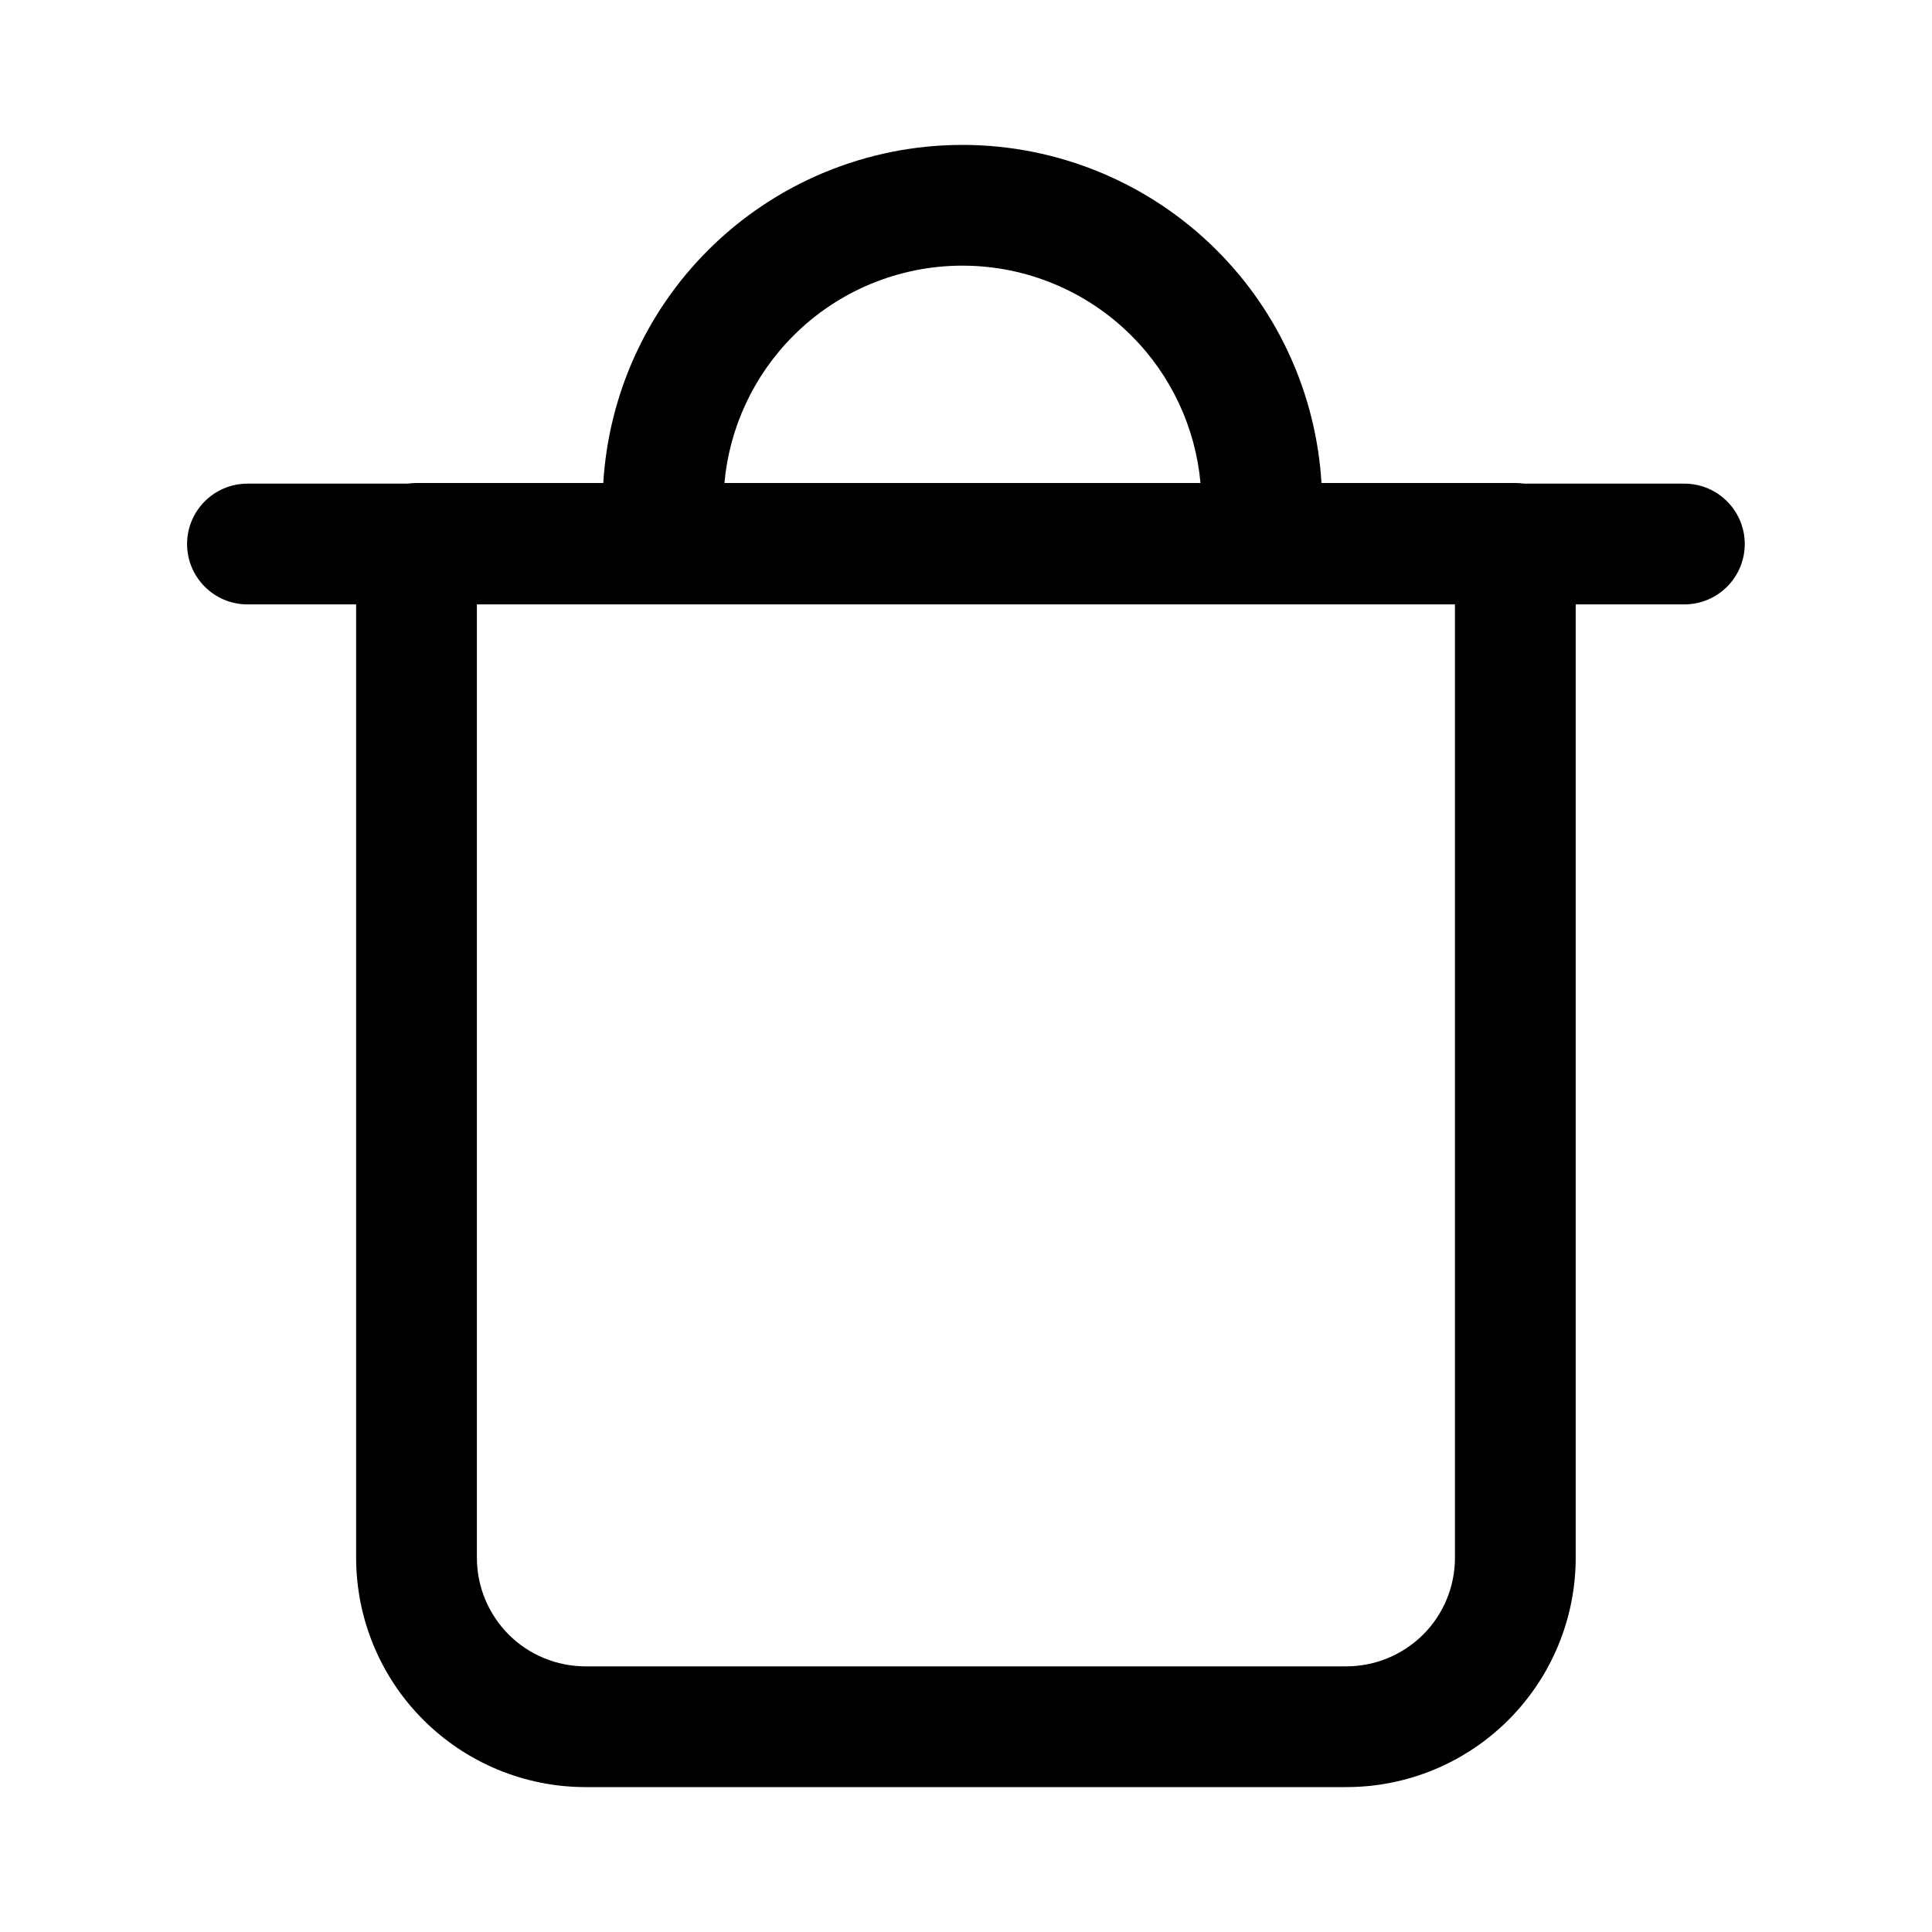 <svg ref="svg" xmlns="http://www.w3.org/2000/svg" viewBox="0 0 24 24" width="24" height="24">
  <path fill="currentColor" fill-rule="evenodd" d="m11.955 3.3c-.787 0-1.543.313-2.099.87-.493.493-.795 1.142-.857 1.83h5.914c-.063-.689-.364-1.337-.858-1.83-.557-.557-1.312-.87-2.099-.87zm4.461 2.7c-.066-1.087-.526-2.117-1.301-2.891-.838-.838-1.975-1.309-3.16-1.309-1.185 0-2.322.471-3.16 1.309-.774.774-1.235 1.804-1.301 2.891h-2.32c-.038 0-.075.003-.112.008h-1.988c-.414 0-.75.336-.75.75 0 .414.336.75.75.75h1.35v11.842c0 .756.3 1.481.835 2.015.534.534 1.259.835 2.015.835h9.45c.756 0 1.481-.3 2.015-.835.534-.534.835-1.259.835-2.015v-11.842h1.35c.414 0 .75-.336.75-.75 0-.414-.336-.75-.75-.75h-1.988c-.036-.005-.074-.008-.112-.008zm-10.492 1.508v11.842c0 .358.142.701.395.955.253.253.597.395.955.395h9.45c.358 0 .701-.142.955-.395s.395-.597.395-.955v-11.842z"></path>
</svg>